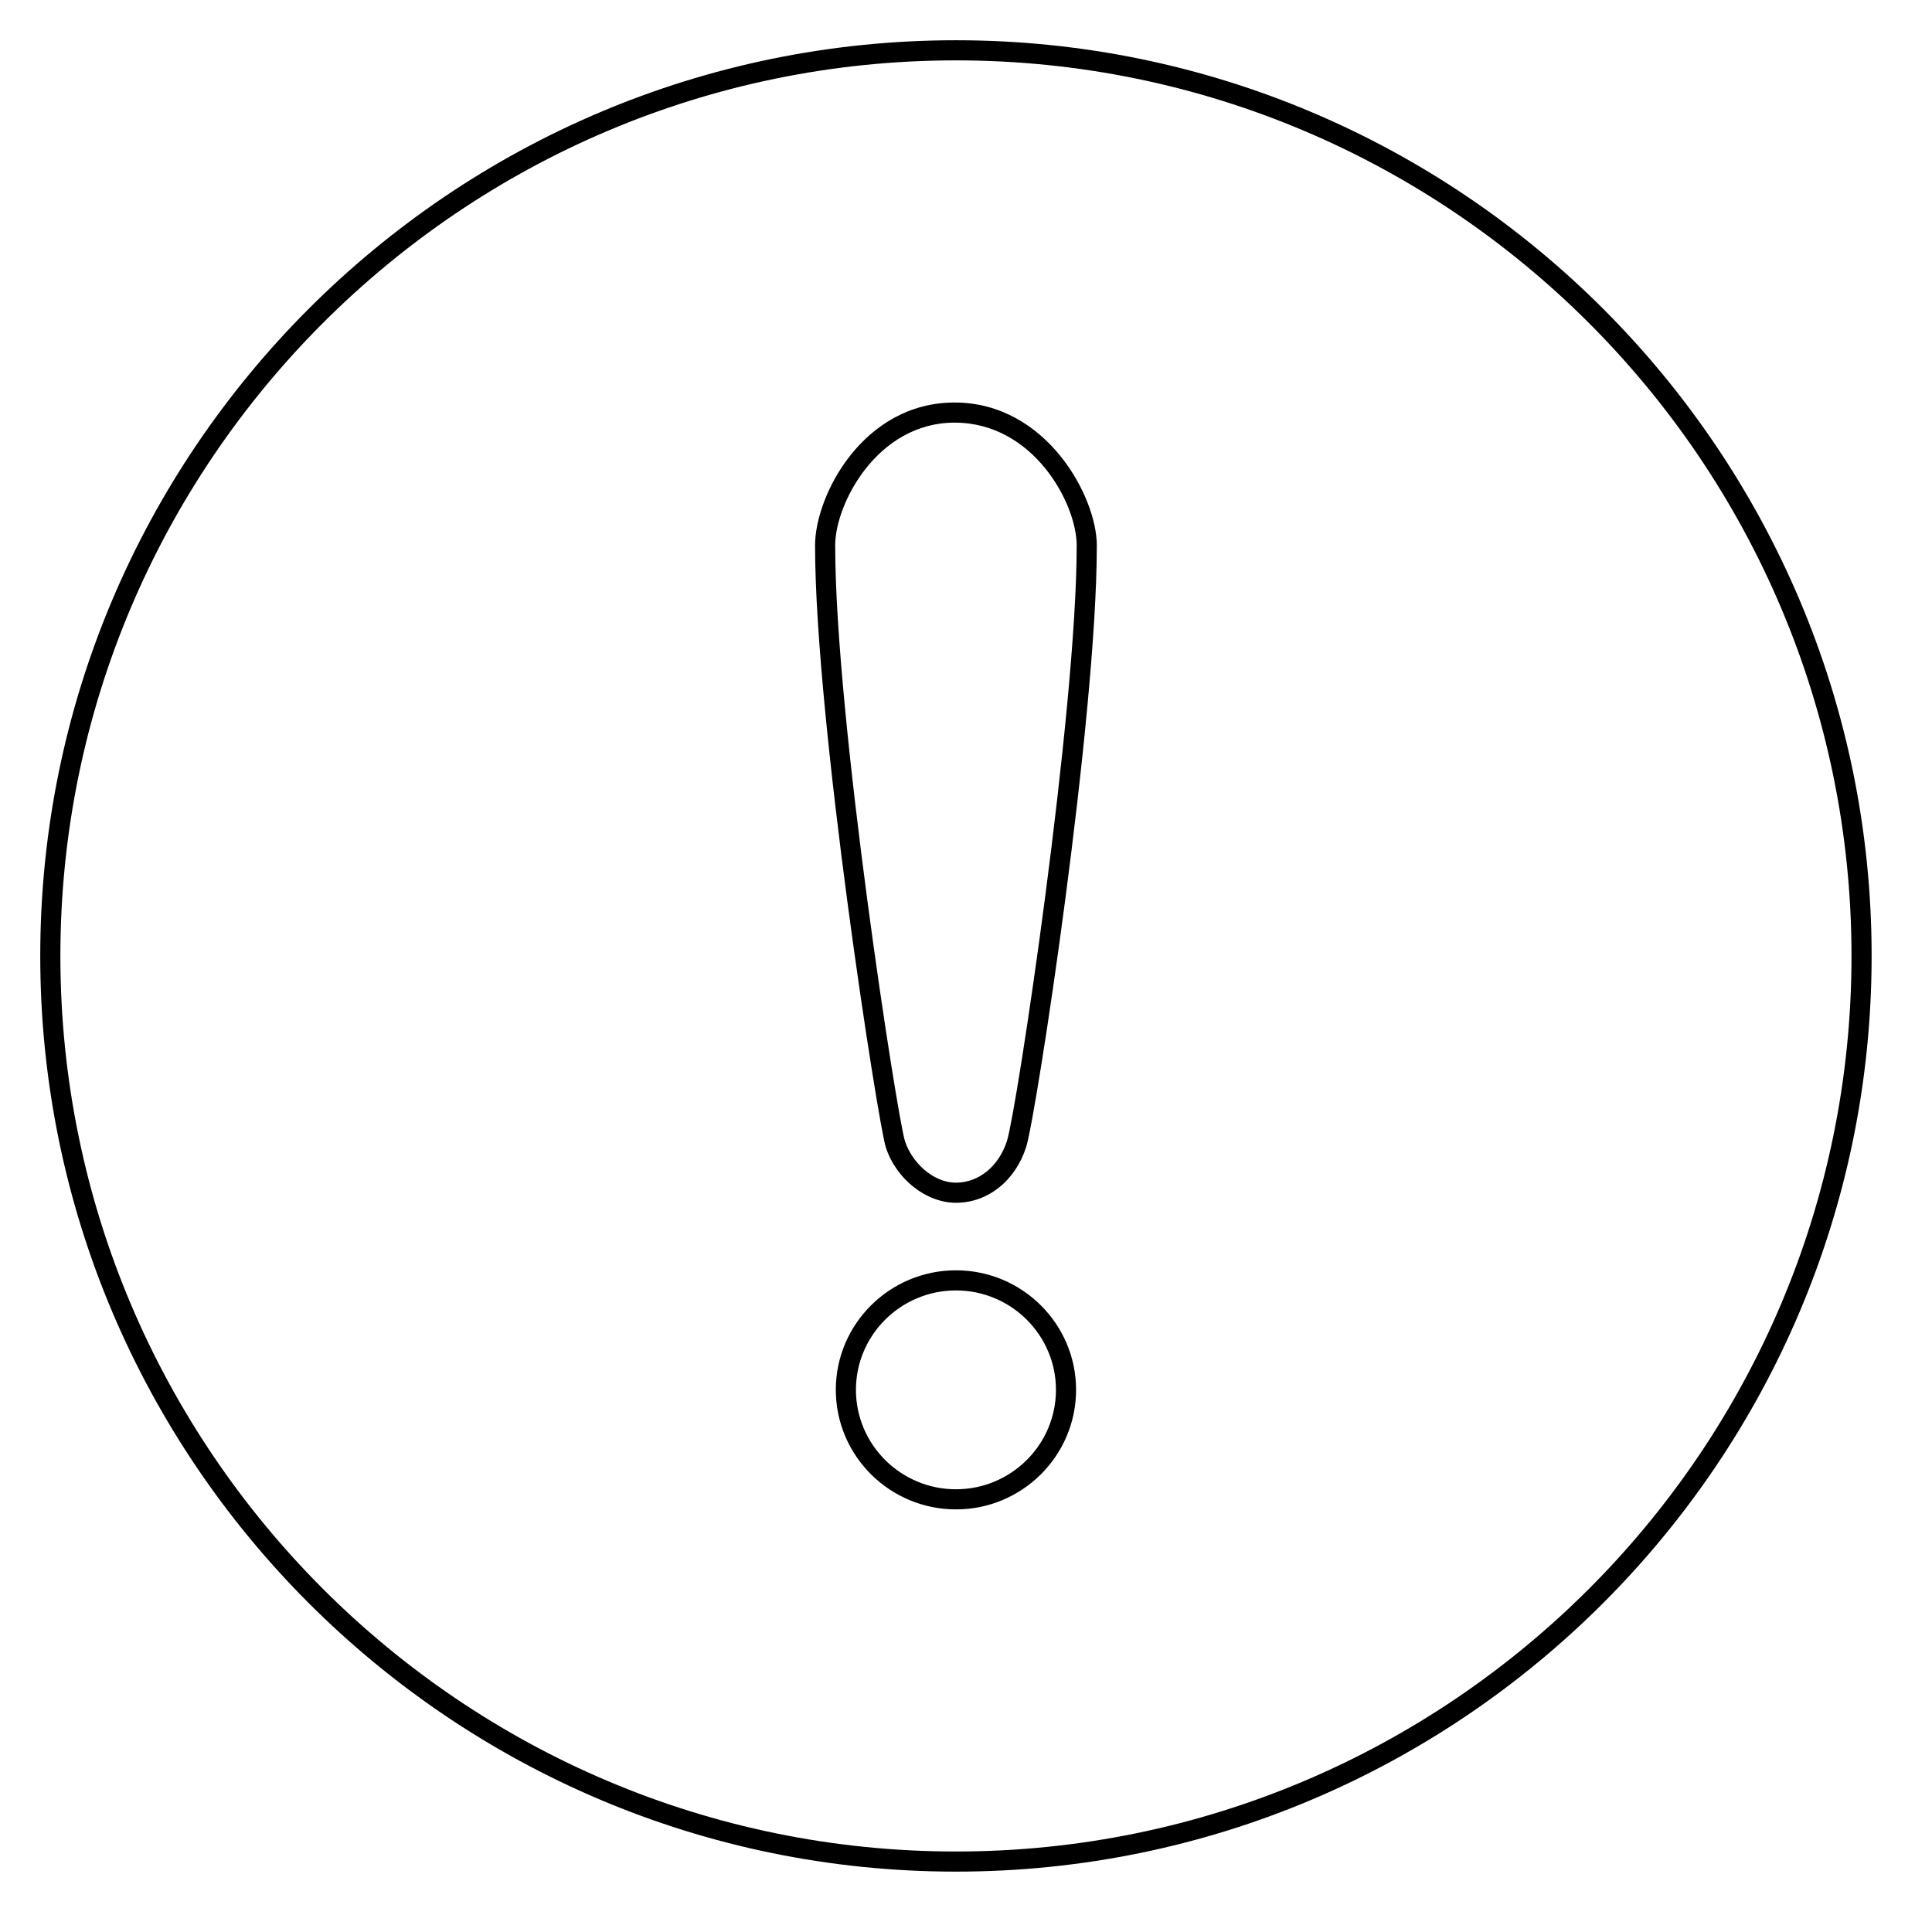 <?xml version="1.0" encoding="utf-8"?>
<!-- Generator: Adobe Illustrator 16.0.0, SVG Export Plug-In . SVG Version: 6.00 Build 0)  -->
<!DOCTYPE svg PUBLIC "-//W3C//DTD SVG 1.1//EN" "http://www.w3.org/Graphics/SVG/1.1/DTD/svg11.dtd">
<svg version="1.1" id="图层_1" xmlns="http://www.w3.org/2000/svg" xmlns:xlink="http://www.w3.org/1999/xlink" x="0px" y="0px"
	 width="192px" height="192px" viewBox="0 0 192 192" enable-background="new 0 0 192 192" xml:space="preserve">
<path d="M95,119.531c-2.975,0-5.975-2.385-6.979-5.546C87.259,111.582,81,71.571,81,54.201c0-4.956,4.762-14.199,13.865-14.199
	c9.146,0,14.135,9.38,14.135,14.199c0,17.293-6.028,56.683-7.021,59.787C100.901,117.355,98.162,119.531,95,119.531z M94.865,42.001
	C87.188,42.001,83,50.06,83,54.201c0,17.228,6.174,56.808,6.927,59.179c0.648,2.041,2.722,4.151,5.072,4.151
	c2.274,0,4.267-1.63,5.074-4.153C101.039,110.36,107,70.796,107,54.201C107,50.06,102.717,42.001,94.865,42.001z"/>
<path d="M95.002,150.002c-6.583,0-11.94-5.33-11.94-11.882c0-6.55,5.356-11.878,11.94-11.878c6.582,0,11.938,5.328,11.938,11.878
	C106.939,144.672,101.584,150.002,95.002,150.002z M95.002,128.242c-5.481,0-9.94,4.432-9.94,9.878c0,5.449,4.459,9.882,9.94,9.882
	c5.479,0,9.938-4.433,9.938-9.882C104.939,132.674,100.481,128.242,95.002,128.242z"/>
<path d="M95,186c-50.178,0-91-40.822-91-91S44.822,4,95,4s91,40.822,91,91S145.178,186,95,186z M95,6C45.925,6,6,45.925,6,95
	c0,49.075,39.925,89,89,89c49.075,0,89-39.925,89-89C184,45.925,144.075,6,95,6z"/>
</svg>
